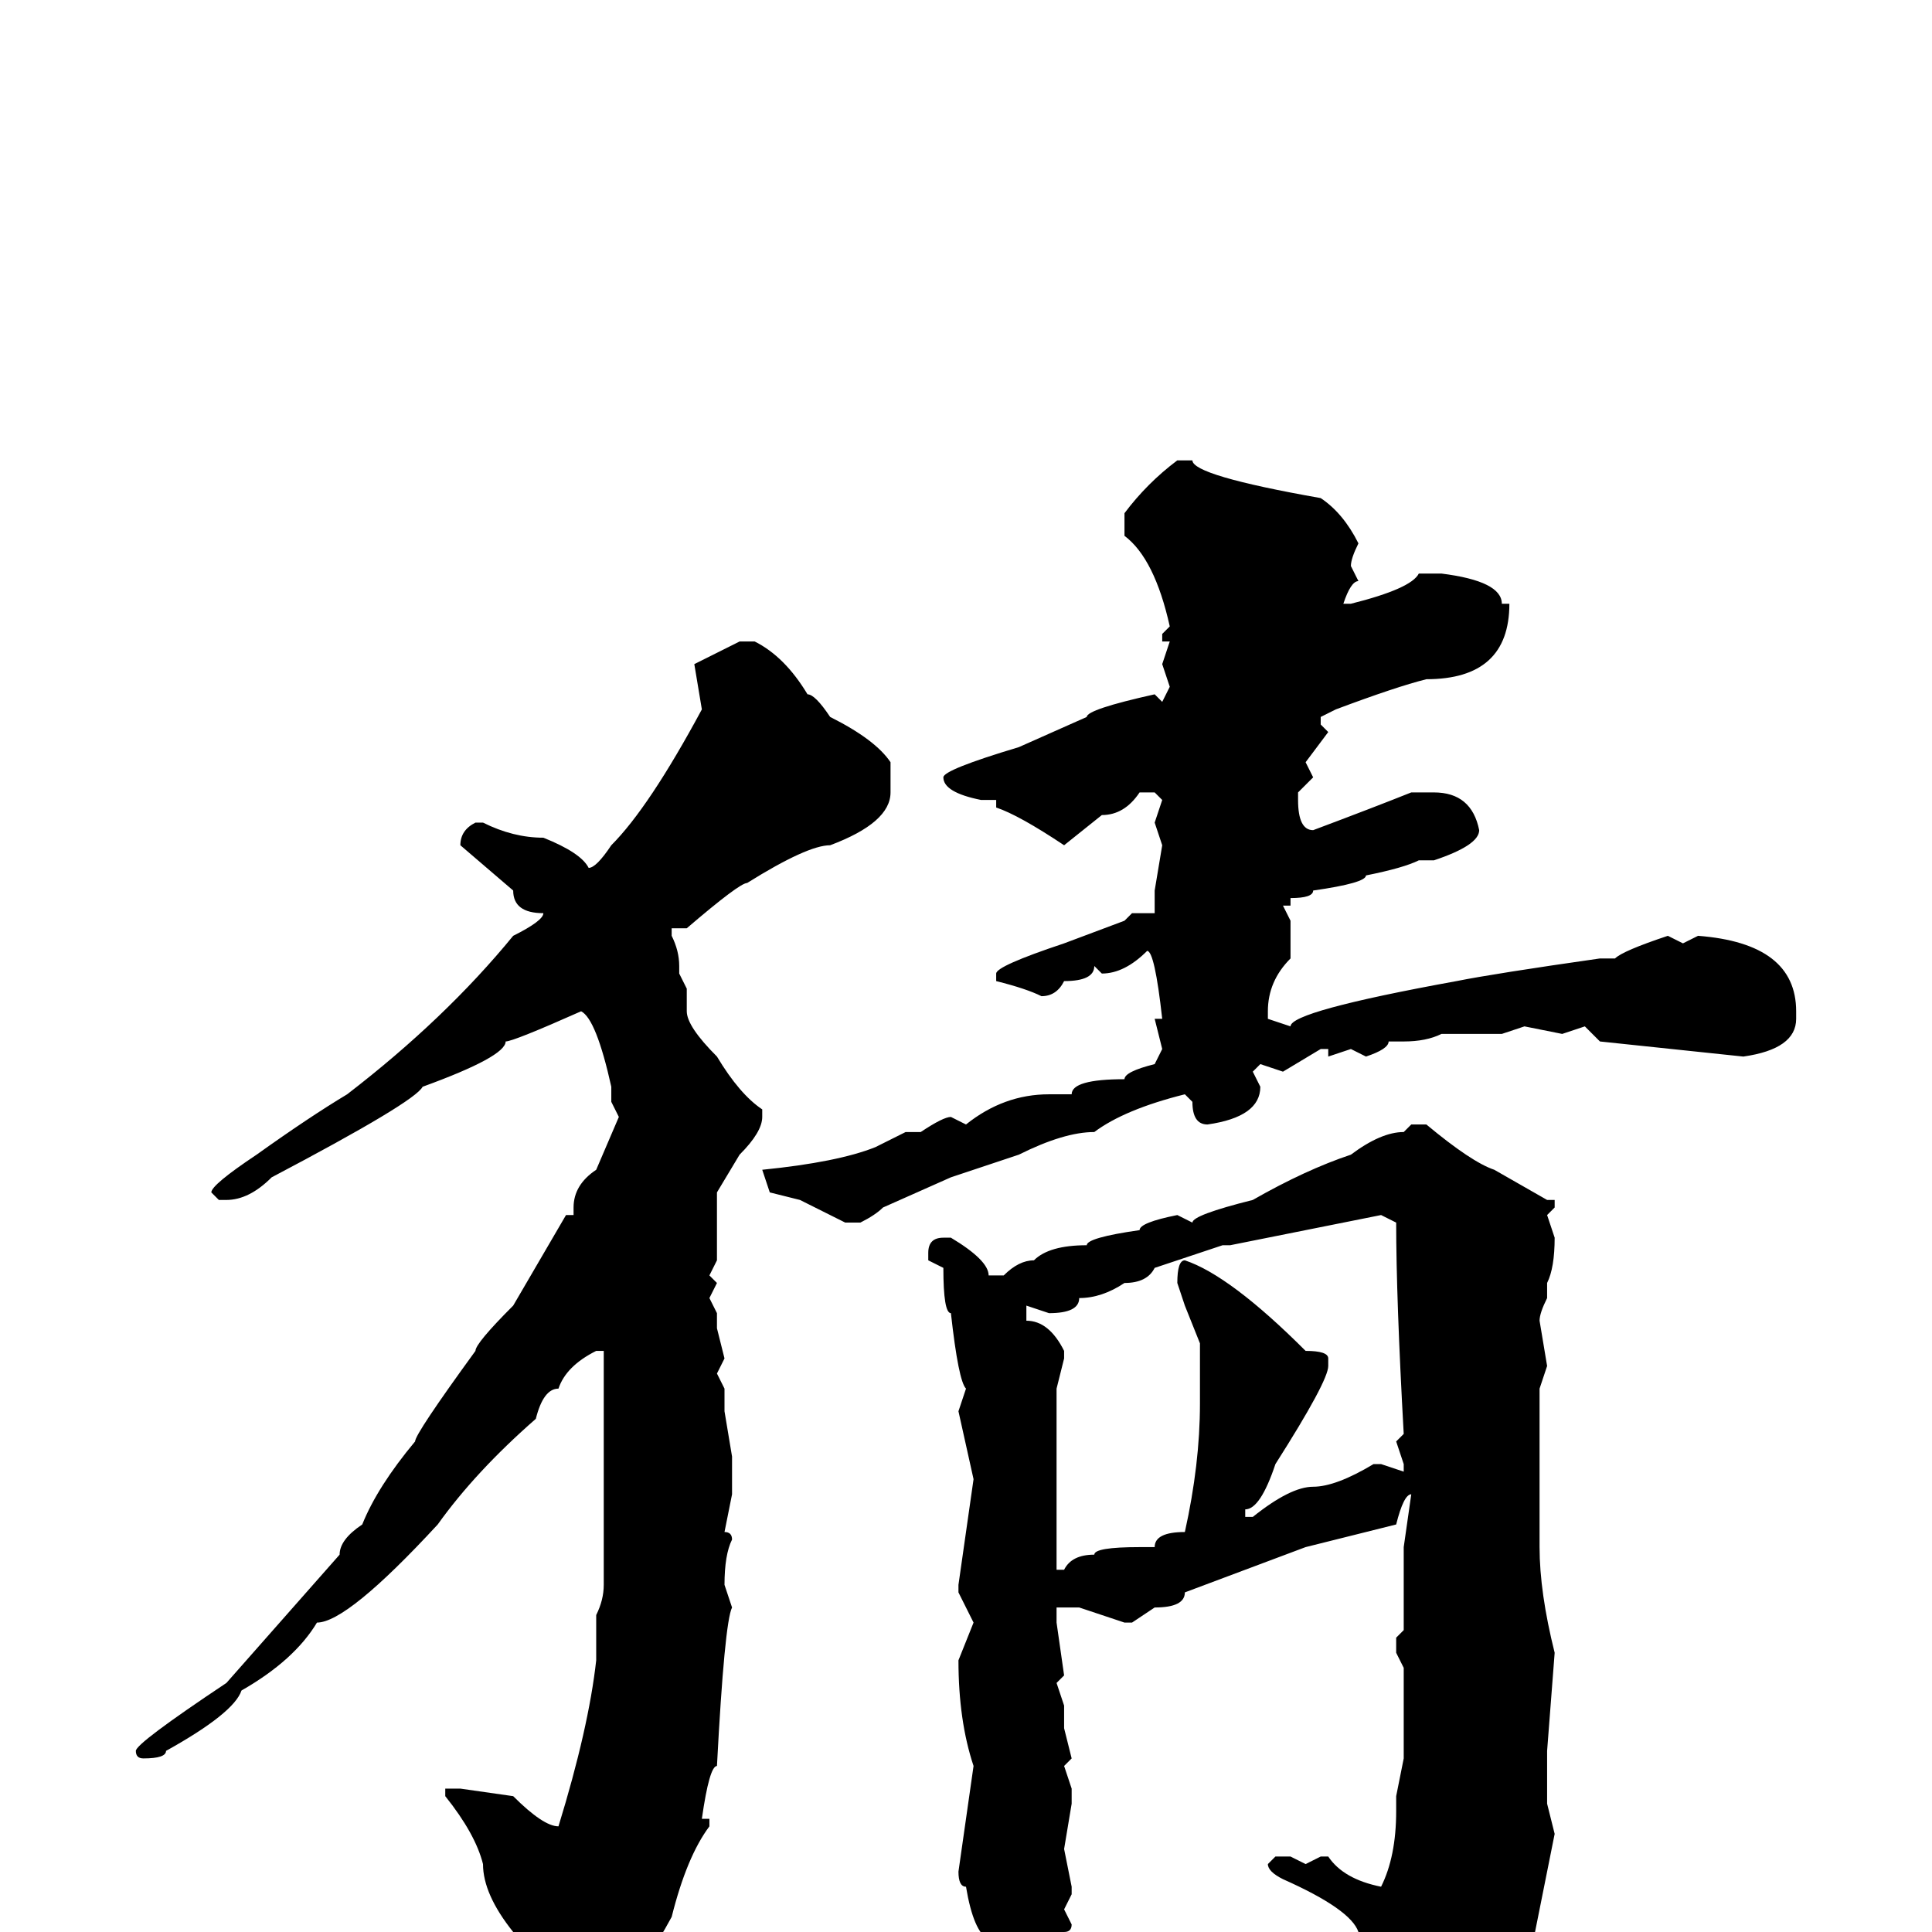 <svg xmlns="http://www.w3.org/2000/svg" viewBox="0 -256 256 256">
	<path fill="#000000" d="M156 -195H158Q158 -193 175 -190Q178 -188 180 -184Q179 -182 179 -181L180 -179Q179 -179 178 -176H179Q187 -178 188 -180H191Q199 -179 199 -176H200Q200 -166 189 -166Q185 -165 177 -162L175 -161V-160L176 -159L173 -155L174 -153L172 -151V-150Q172 -146 174 -146Q182 -149 187 -151H190Q195 -151 196 -146Q196 -144 190 -142H188Q186 -141 181 -140Q181 -139 174 -138Q174 -137 171 -137V-136H170L171 -134V-129Q168 -126 168 -122V-121L171 -120Q171 -122 193 -126Q198 -127 212 -129H213H214Q215 -130 221 -132L223 -131L225 -132Q238 -131 238 -122V-121Q238 -117 231 -116L212 -118L210 -120L207 -119L202 -120L199 -119H197H194H191Q189 -118 186 -118H184Q184 -117 181 -116L179 -117L176 -116V-117H175L170 -114L167 -115L166 -114L167 -112Q167 -108 160 -107Q158 -107 158 -110L157 -111Q149 -109 145 -106Q141 -106 135 -103L126 -100L117 -96Q116 -95 114 -94H112Q110 -95 106 -97L102 -98L101 -101Q111 -102 116 -104L120 -106H122Q125 -108 126 -108L128 -107Q133 -111 139 -111H142Q142 -113 149 -113Q149 -114 153 -115L154 -117L153 -121H154Q153 -130 152 -130Q149 -127 146 -127L145 -128Q145 -126 141 -126Q140 -124 138 -124Q136 -125 132 -126V-127Q132 -128 141 -131L149 -134L150 -135H153V-136V-138L154 -144L153 -147L154 -150L153 -151H151Q149 -148 146 -148L141 -144Q135 -148 132 -149V-150H130Q125 -151 125 -153Q125 -154 135 -157L144 -161Q144 -162 153 -164L154 -163L155 -165L154 -168L155 -171H154V-172L155 -173Q153 -182 149 -185V-188Q152 -192 156 -195ZM98 -171H100Q104 -169 107 -164Q108 -164 110 -161Q116 -158 118 -155V-151Q118 -147 110 -144Q107 -144 99 -139Q98 -139 91 -133H89V-132Q90 -130 90 -128V-127L91 -125V-122Q91 -120 95 -116Q98 -111 101 -109V-108Q101 -106 98 -103L95 -98V-95Q95 -92 95 -91V-89L94 -87L95 -86L94 -84L95 -82V-80L96 -76L95 -74L96 -72V-69L97 -63V-62V-58L96 -53Q97 -53 97 -52Q96 -50 96 -46L97 -43Q96 -41 95 -22Q94 -22 93 -15H94V-14Q91 -10 89 -2Q82 11 73 14H72Q68 8 68 0Q64 -5 64 -9Q63 -13 59 -18V-19H61L68 -18Q72 -14 74 -14Q78 -27 79 -36V-41V-42Q80 -44 80 -46V-63V-74V-75V-77H79Q75 -75 74 -72Q72 -72 71 -68Q63 -61 58 -54Q46 -41 42 -41Q39 -36 32 -32Q31 -29 22 -24Q22 -23 19 -23Q18 -23 18 -24Q18 -25 30 -33L45 -50Q45 -52 48 -54Q50 -59 55 -65Q55 -66 63 -77Q63 -78 68 -83L75 -95H76V-96Q76 -99 79 -101L82 -108L81 -110V-112Q79 -121 77 -122Q68 -118 67 -118Q67 -116 56 -112Q55 -110 36 -100Q33 -97 30 -97H29L28 -98Q28 -99 34 -103Q41 -108 46 -111Q59 -121 68 -132Q72 -134 72 -135Q68 -135 68 -138L61 -144Q61 -146 63 -147H64Q68 -145 72 -145Q77 -143 78 -141Q79 -141 81 -144Q86 -149 93 -162L92 -168ZM187 -107H189Q195 -102 198 -101L205 -97H206V-96L205 -95L206 -92Q206 -88 205 -86V-84Q204 -82 204 -81L205 -75L204 -72V-58V-57V-51Q204 -45 206 -37L205 -24V-18V-17L206 -13L203 2Q202 8 192 18Q190 19 185 19V11Q184 6 180 0Q179 -3 170 -7Q168 -8 168 -9L169 -10H171L173 -9L175 -10H176Q178 -7 183 -6Q185 -10 185 -16V-18L186 -23V-26V-29V-33V-35L185 -37V-39L186 -40V-45V-49V-51L187 -58Q186 -58 185 -54L173 -51L157 -45Q157 -43 153 -43L150 -41H149L143 -43H140V-41L141 -34L140 -33L141 -30V-27L142 -23L141 -22L142 -19V-17L141 -11L142 -6V-5L141 -3L142 -1Q142 0 141 0L142 3V4Q139 13 135 13L131 9V6V4V1Q129 0 128 -6Q127 -6 127 -8L129 -22Q127 -28 127 -36L129 -41L127 -45V-46L129 -60L127 -69L128 -72Q127 -73 126 -82Q125 -82 125 -88L123 -89V-90Q123 -92 125 -92H126Q131 -89 131 -87H133Q135 -89 137 -89Q139 -91 144 -91Q144 -92 151 -93Q151 -94 156 -95L158 -94Q158 -95 166 -97Q173 -101 179 -103Q183 -106 186 -106ZM163 -91H162L153 -88Q152 -86 149 -86Q146 -84 143 -84Q143 -82 139 -82L136 -83V-81Q139 -81 141 -77V-76L140 -72V-71V-52V-48H141Q142 -50 145 -50Q145 -51 151 -51H153Q153 -53 157 -53Q159 -62 159 -70V-78L157 -83L156 -86Q156 -89 157 -89Q163 -87 173 -77Q176 -77 176 -76V-75Q176 -73 169 -62Q167 -56 165 -56V-55H166Q171 -59 174 -59Q177 -59 182 -62H183L186 -61V-62L185 -65L186 -66Q185 -84 185 -94L183 -95Z"/>
</svg>